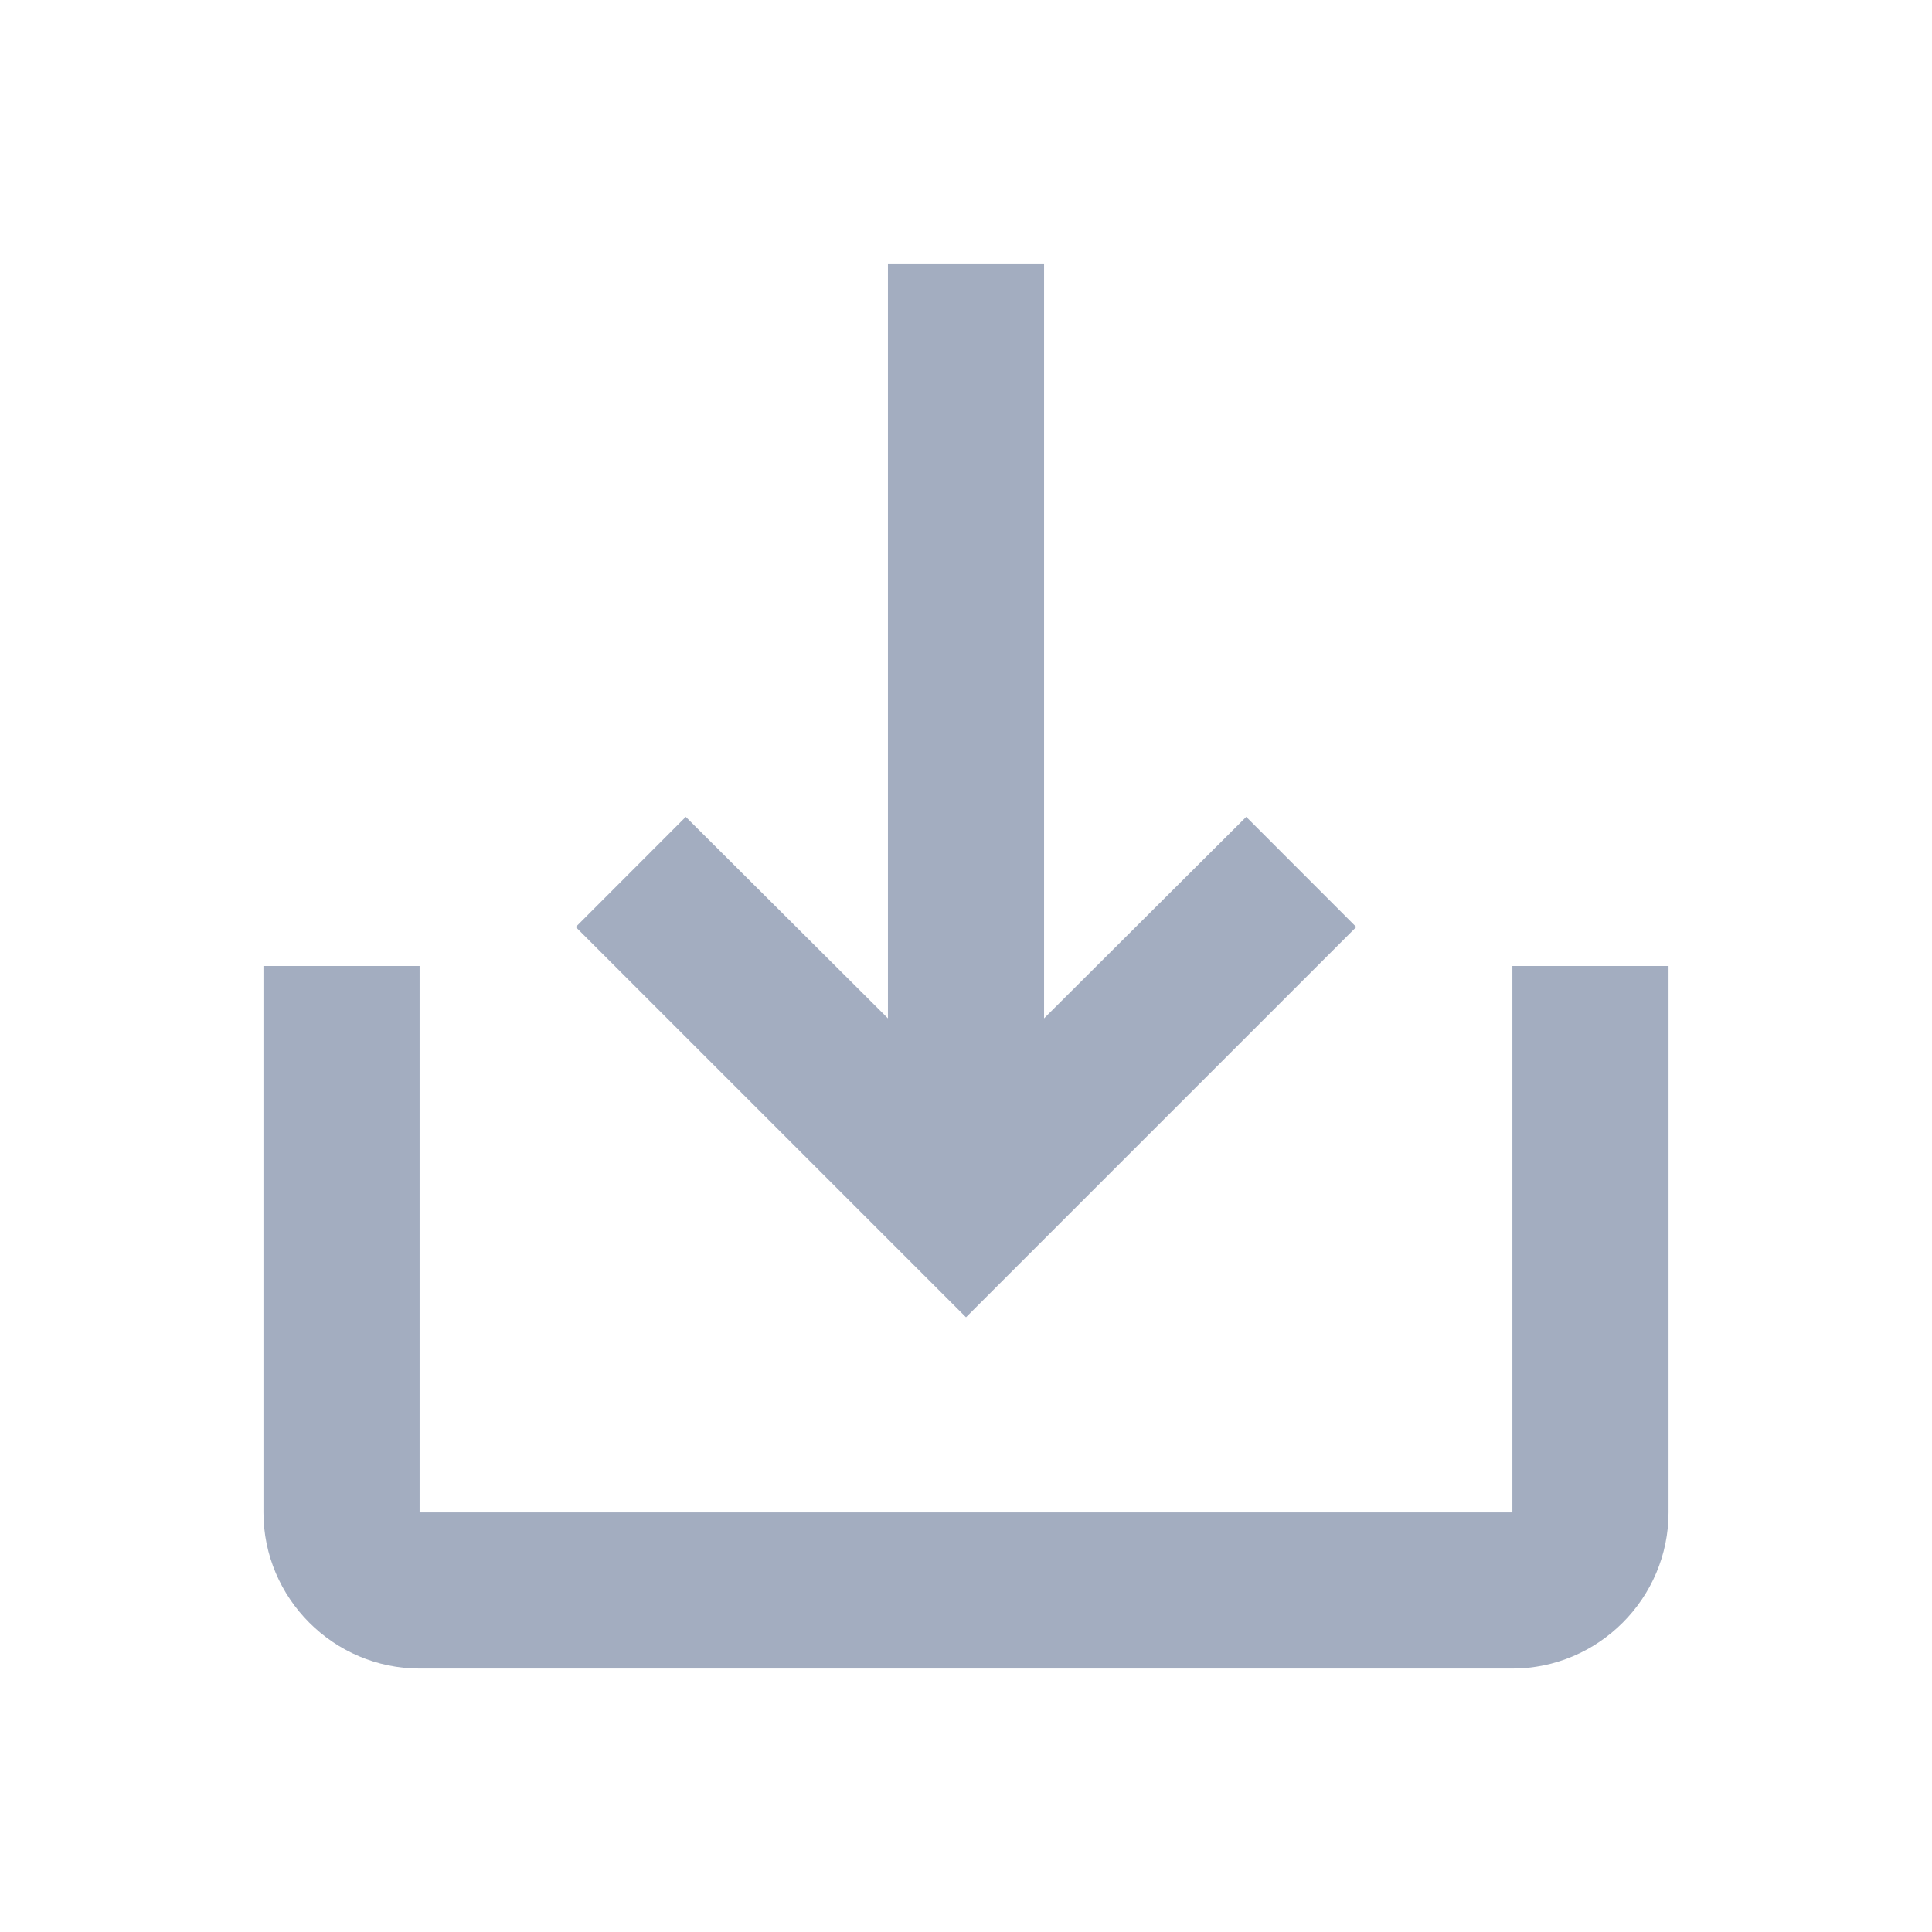 <?xml version="1.0" encoding="UTF-8"?>
<svg width="22px" height="22px" viewBox="0 0 22 22" version="1.1" xmlns="http://www.w3.org/2000/svg" xmlns:xlink="http://www.w3.org/1999/xlink">
    <title>31A72F2C-2155-4065-BFD0-4278DC0817E0@1x</title>
    <defs>
        <path d="M17.222,11 L17.222,17.222 L4.778,17.222 L4.778,11 L3,11 L3,17.222 C3,18.2 3.8,19 4.778,19 L17.222,19 C18.2,19 19,18.2 19,17.222 L19,11 L17.222,11 Z M11.889,11.596 L14.191,9.302 L15.444,10.556 L11,15 L6.556,10.556 L7.809,9.302 L10.111,11.596 L10.111,3 L11.889,3 L11.889,11.596 Z" id="path-1"></path>
    </defs>
    <g id="Design_v-2.2" stroke="none" stroke-width="1" fill="none" fill-rule="evenodd">
        <g id="RAS_0120-_협업-내역_서버-녹화-리스트-" transform="translate(-1765, -234)">
            <g id="info2" transform="translate(1497, 203)">
                <g id="btn_all_down-copy-3" transform="translate(259, 22)">
                    <g id="ic_download" transform="translate(9, 9)">
                        <rect id="tr" x="0" y="0" width="22" height="22"></rect>
                        <mask id="mask-2" fill="white">
                            <use xlink:href="#path-1"></use>
                        </mask>
                        <use id="icon/content/save_alt_24px" fill="#A3ADC0" fill-rule="nonzero" xlink:href="#path-1"></use>
                    </g>
                </g>
            </g>
        </g>
    </g>
</svg>